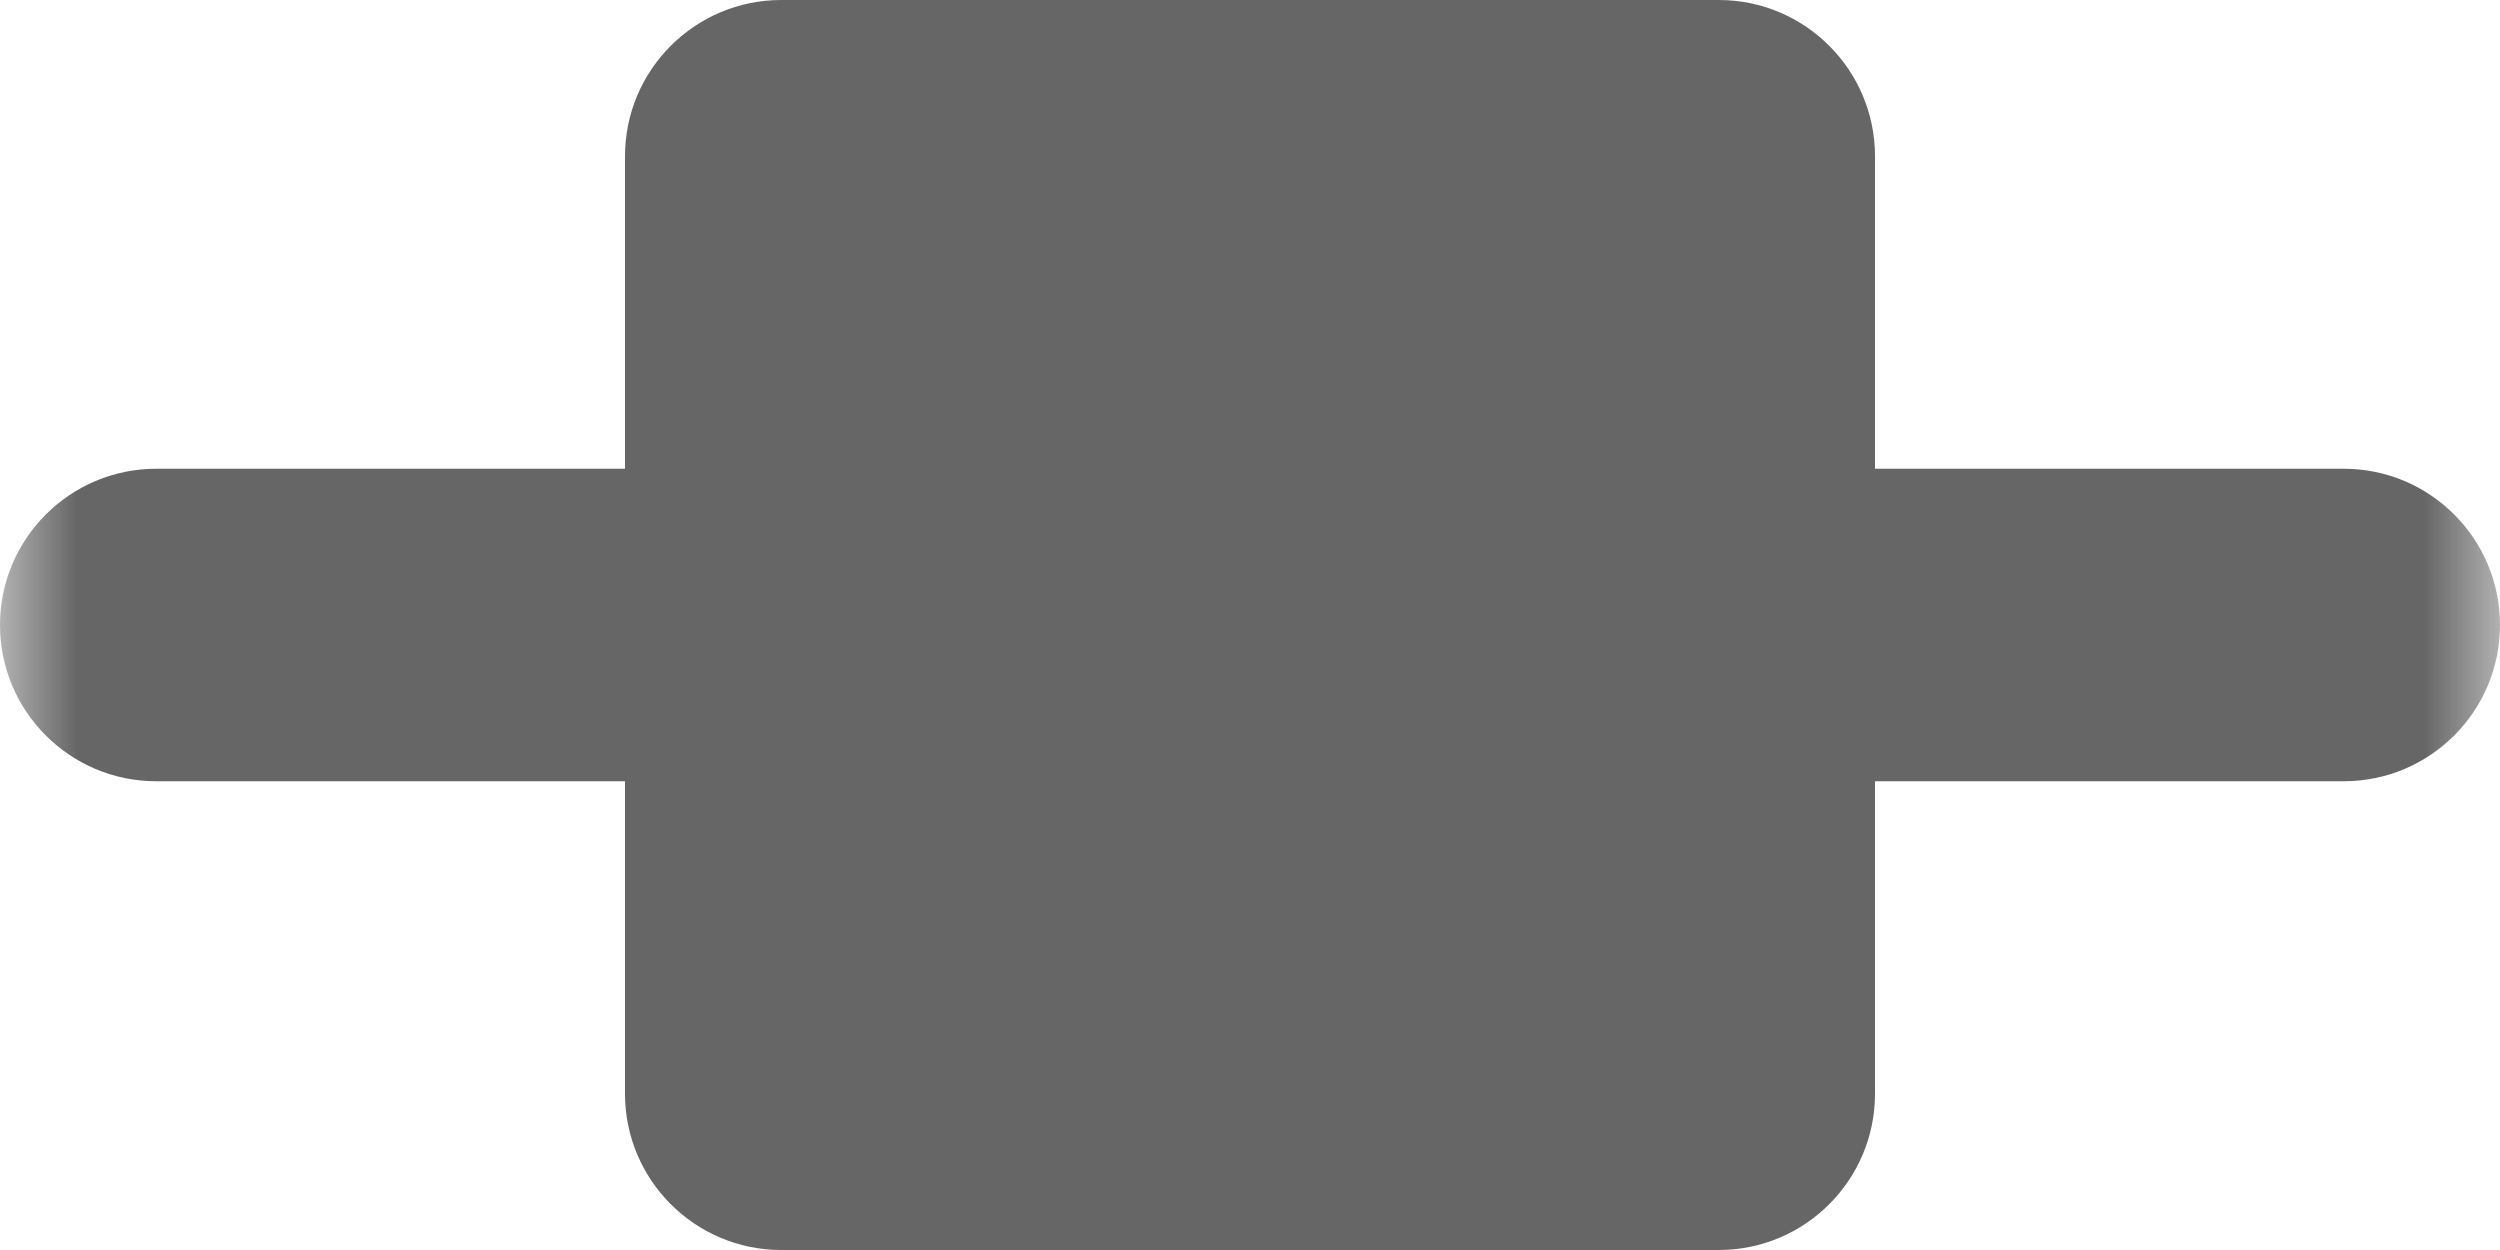 <?xml version="1.0" encoding="UTF-8"?>
<svg width="16px" height="8px" viewBox="0 0 16 8" version="1.1" xmlns="http://www.w3.org/2000/svg" xmlns:xlink="http://www.w3.org/1999/xlink">
    <!-- Generator: sketchtool 52.5 (67469) - http://www.bohemiancoding.com/sketch -->
    <title>BF215C3A-CF32-40B0-B8CB-9389C7A31E22</title>
    <desc>Created with sketchtool.</desc>
    <defs>
        <rect id="path-1" x="0" y="0" width="16" height="16"></rect>
    </defs>
    <g id="Front-end" stroke="none" stroke-width="1" fill="none" fill-rule="evenodd">
        <g id="Login-Screen---Active---Design---background" transform="translate(-781, -1526)">
            <g id="front-end/login-screen/design/-collapsed" transform="translate(440, 838)">
                <g id="front-end/login-screen/sections/collapsed" transform="translate(230, 0)">
                    <g id="Group" transform="translate(0, 61)">
                        <g id="advanced-settings" transform="translate(60, 378)">
                            <g id="y-position" transform="translate(0, 206)">
                                <g id="tabs" transform="translate(0, 27)">
                                    <g id="icon-/-align---middle" transform="translate(51, 12)">
                                        <g>
                                            <mask id="mask-2" fill="white">
                                                <use xlink:href="#path-1"></use>
                                            </mask>
                                            <g id="mask" fill-rule="nonzero"></g>
                                            <path d="M4,7 L4,5 C4,4.448 4.448,4 5,4 L11,4 C11.552,4 12,4.448 12,5 L12,7 L15,7 C15.552,7 16,7.448 16,8 C16,8.552 15.552,9 15,9 L12,9 L12,11 C12,11.552 11.552,12 11,12 L5,12 C4.448,12 4,11.552 4,11 L4,9 L1,9 C0.448,9 6.76353751e-17,8.552 0,8 C-6.76353751e-17,7.448 0.448,7 1,7 L4,7 Z" id="Combined-Shape" fill="#666666" mask="url(#mask-2)"></path>
                                        </g>
                                    </g>
                                </g>
                            </g>
                        </g>
                    </g>
                </g>
            </g>
        </g>
    </g>
</svg>
